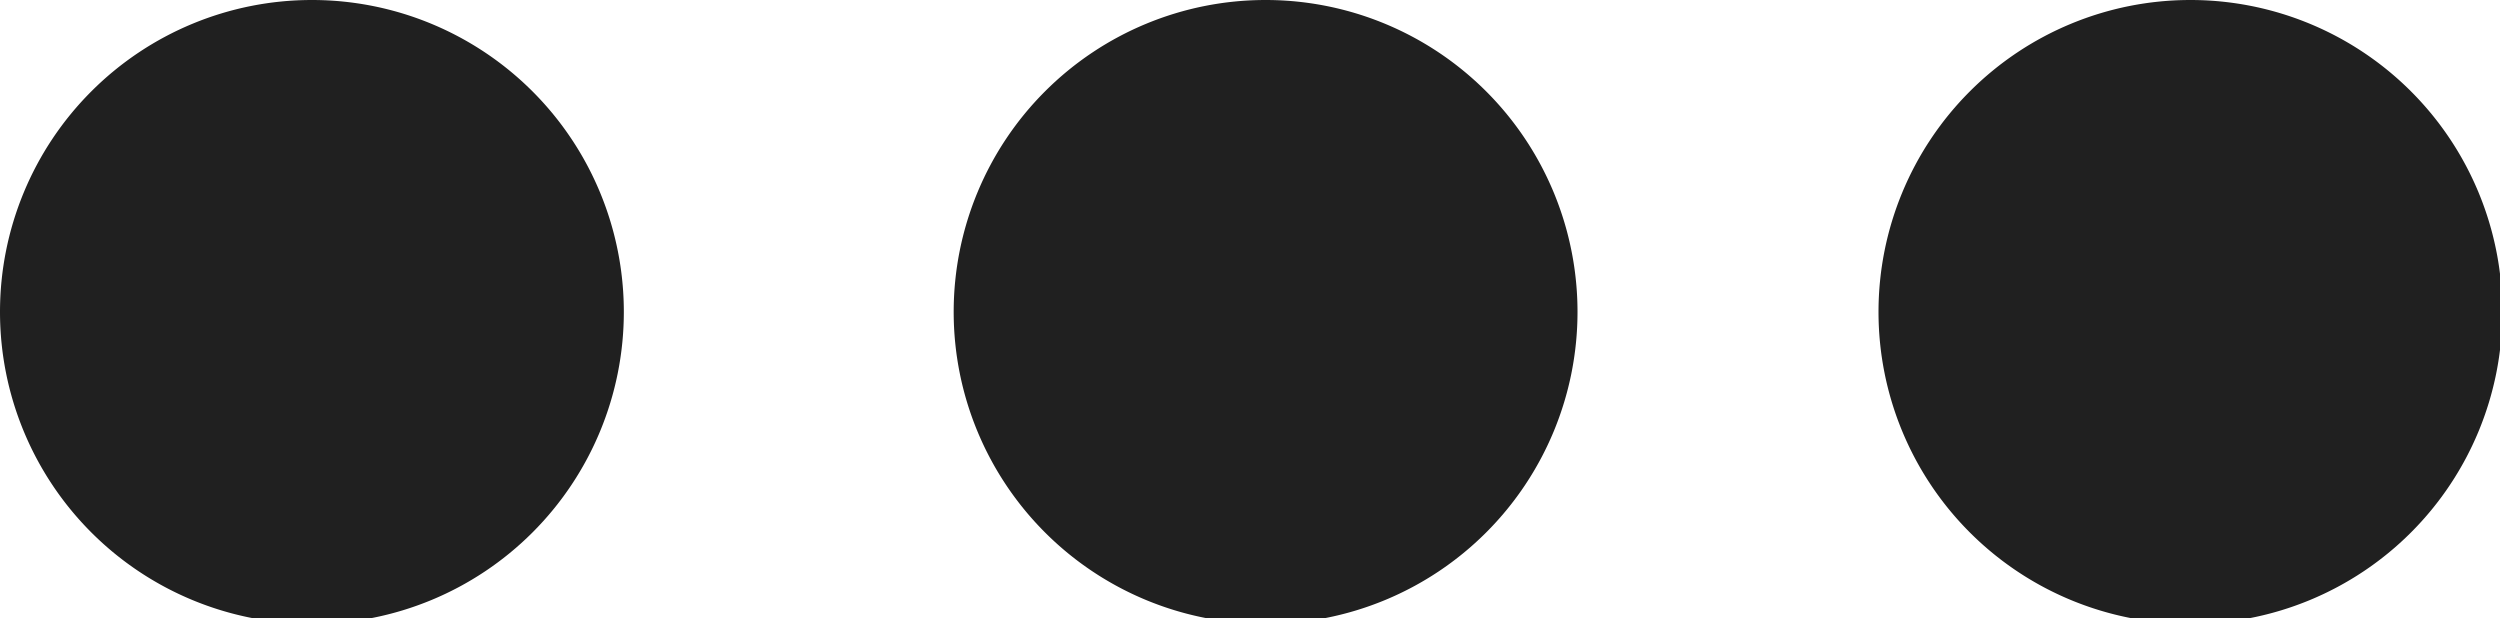 <svg id="Capa_1" data-name="Capa 1" xmlns="http://www.w3.org/2000/svg" viewBox="0 0 32.06 7.93"><defs><style>.cls-1{fill:#202020;}</style></defs><title>threeDotsBlack</title><path class="cls-1" d="M4,0a4,4,0,1,0,4,4A4,4,0,0,0,4,0ZM16.23,0a4,4,0,1,0,4,4A4,4,0,0,0,16.23,0ZM28.09,0a4,4,0,1,0,4,4A4,4,0,0,0,28.09,0Z"/></svg>
